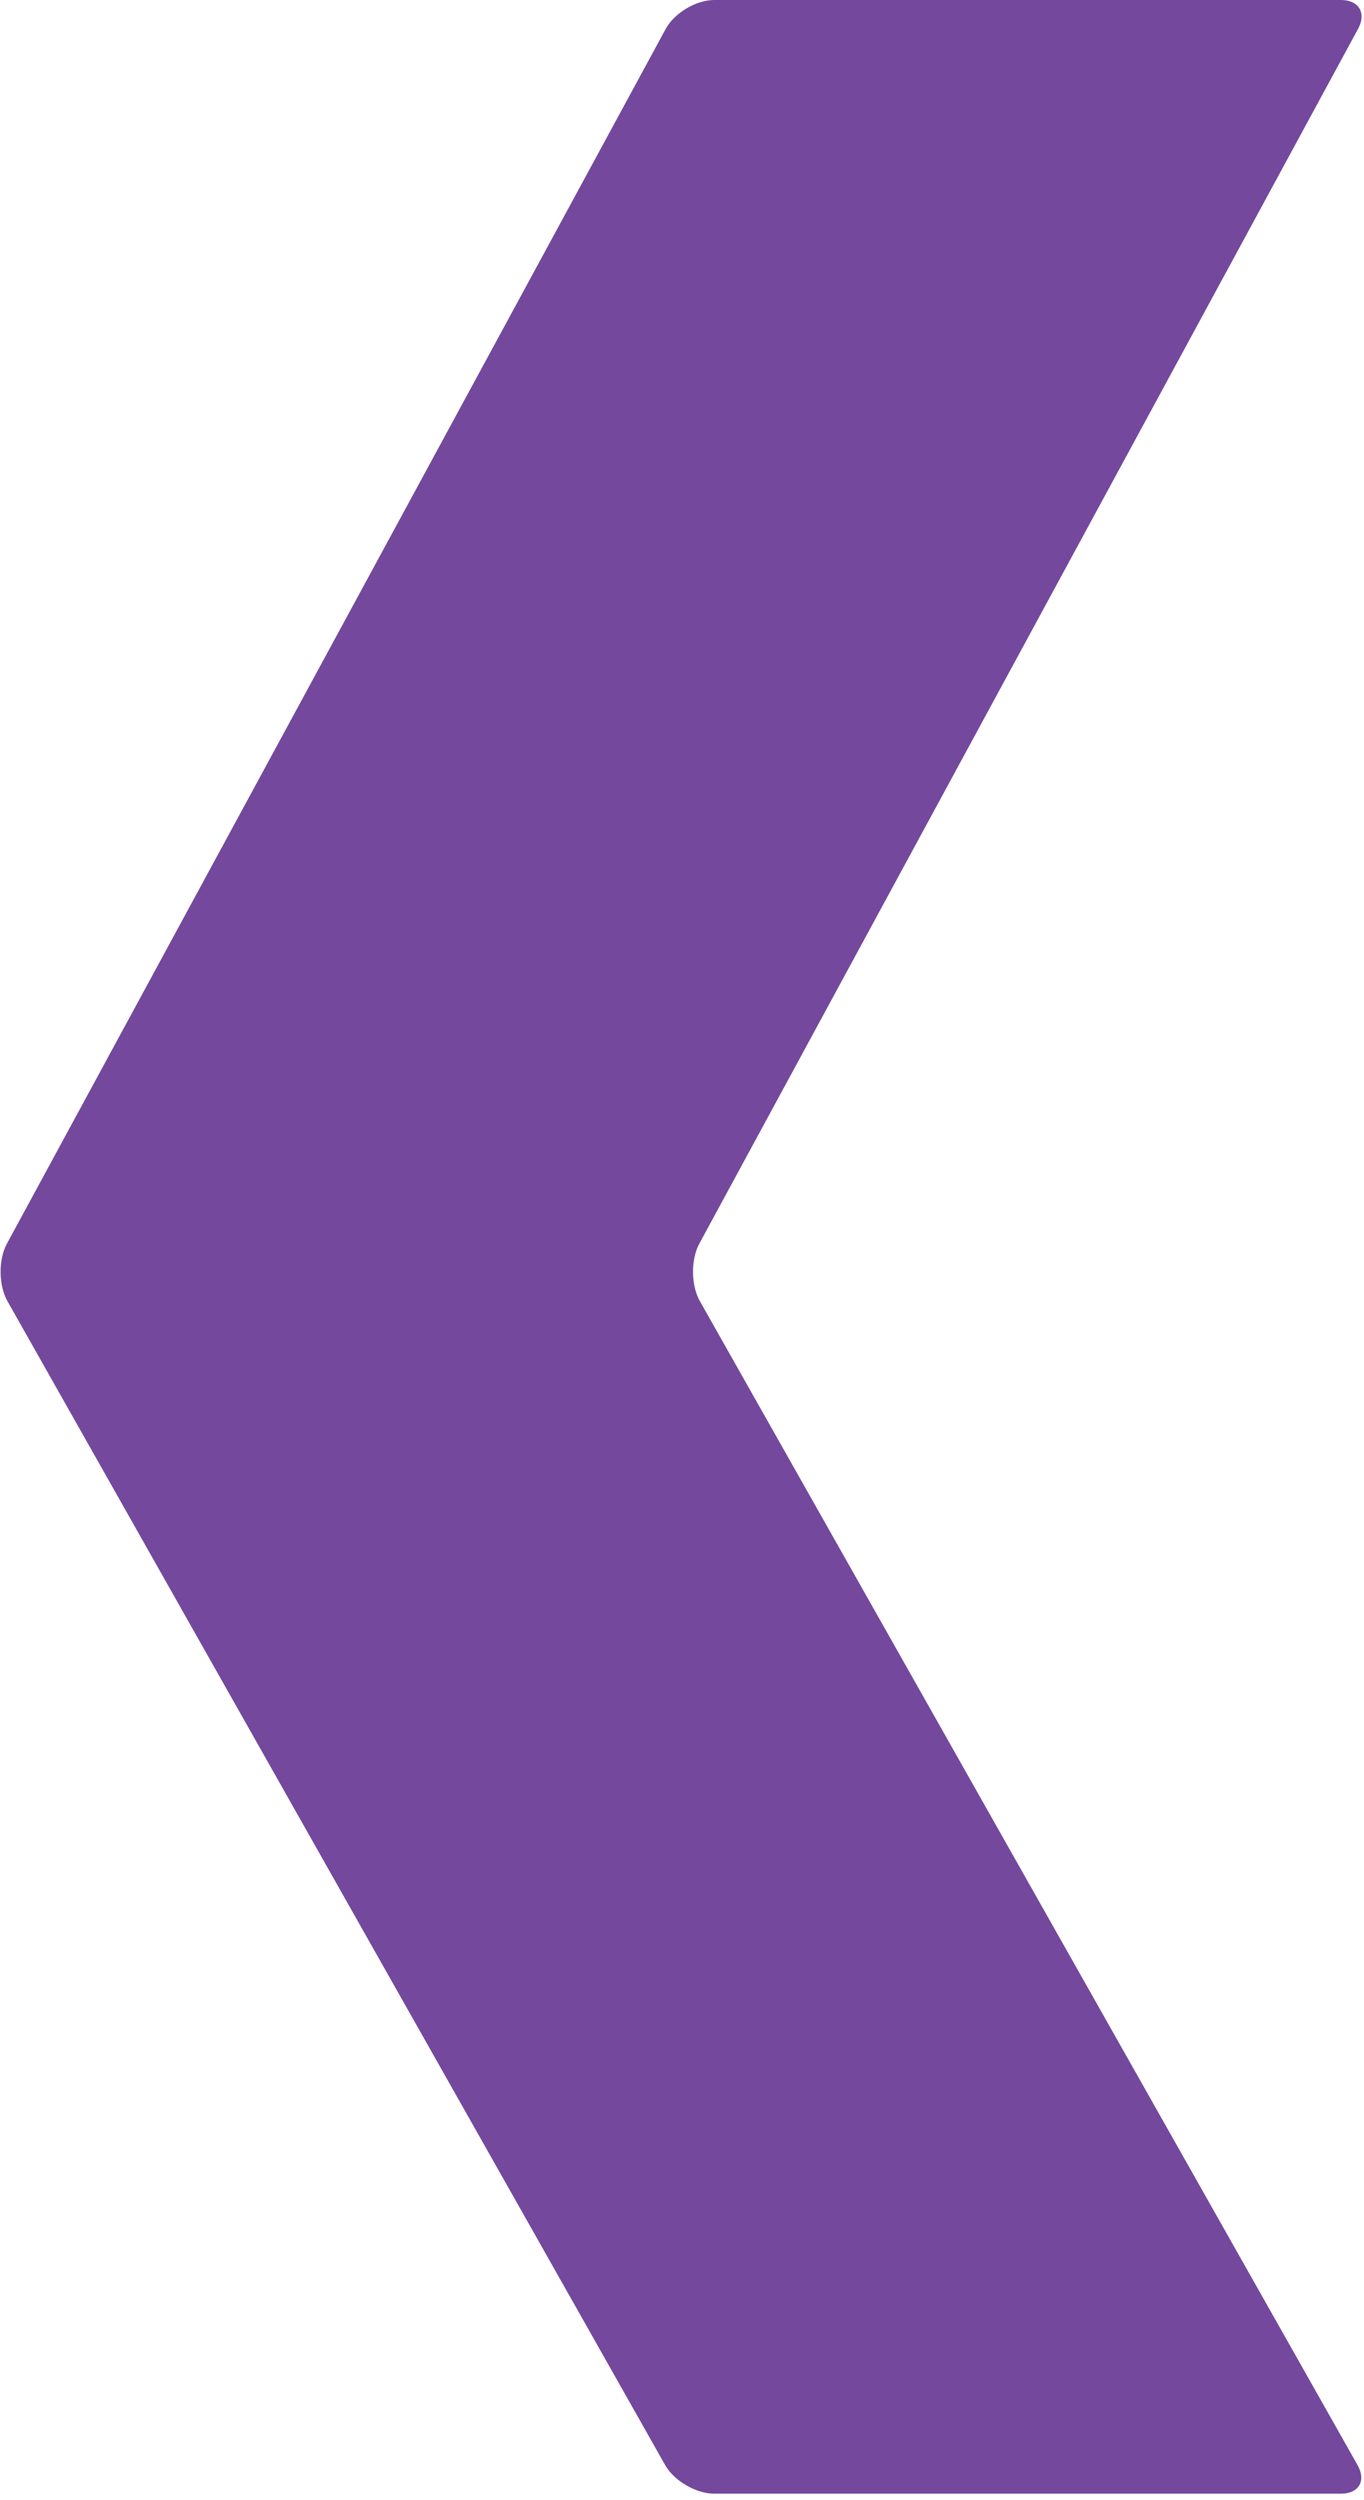 <?xml version="1.0" encoding="UTF-8" standalone="no"?>
<svg viewBox="0 0 125 229" version="1.1" xmlns="http://www.w3.org/2000/svg" xmlns:xlink="http://www.w3.org/1999/xlink">
    <!-- Generator: Sketch 42 (36781) - http://www.bohemiancoding.com/sketch -->
    <title>Fill 1</title>
    <desc>Created with Sketch.</desc>
    <defs></defs>
    <g id="Page-1" stroke="none" stroke-width="1" fill="none" fill-rule="evenodd">
        <g id="500" transform="translate(-376, -163)" fill="#74489d">
            <path d="M436.955,388.801 C437.768,390.243 439.794,391.421 441.448,391.421 L498.884,391.421 C500.533,391.421 501.221,390.243 500.408,388.801 L440.136,282.181 C439.319,280.735 439.299,278.367 440.089,276.914 L500.455,165.647 C501.244,164.194 500.533,163 498.884,163 L441.448,163 C439.794,163 437.795,164.194 437.006,165.647 L376.636,276.914 C375.842,278.367 375.866,280.735 376.679,282.181 L436.955,388.801 Z" id="Fill-1"></path>
        </g>
    </g>
</svg>
